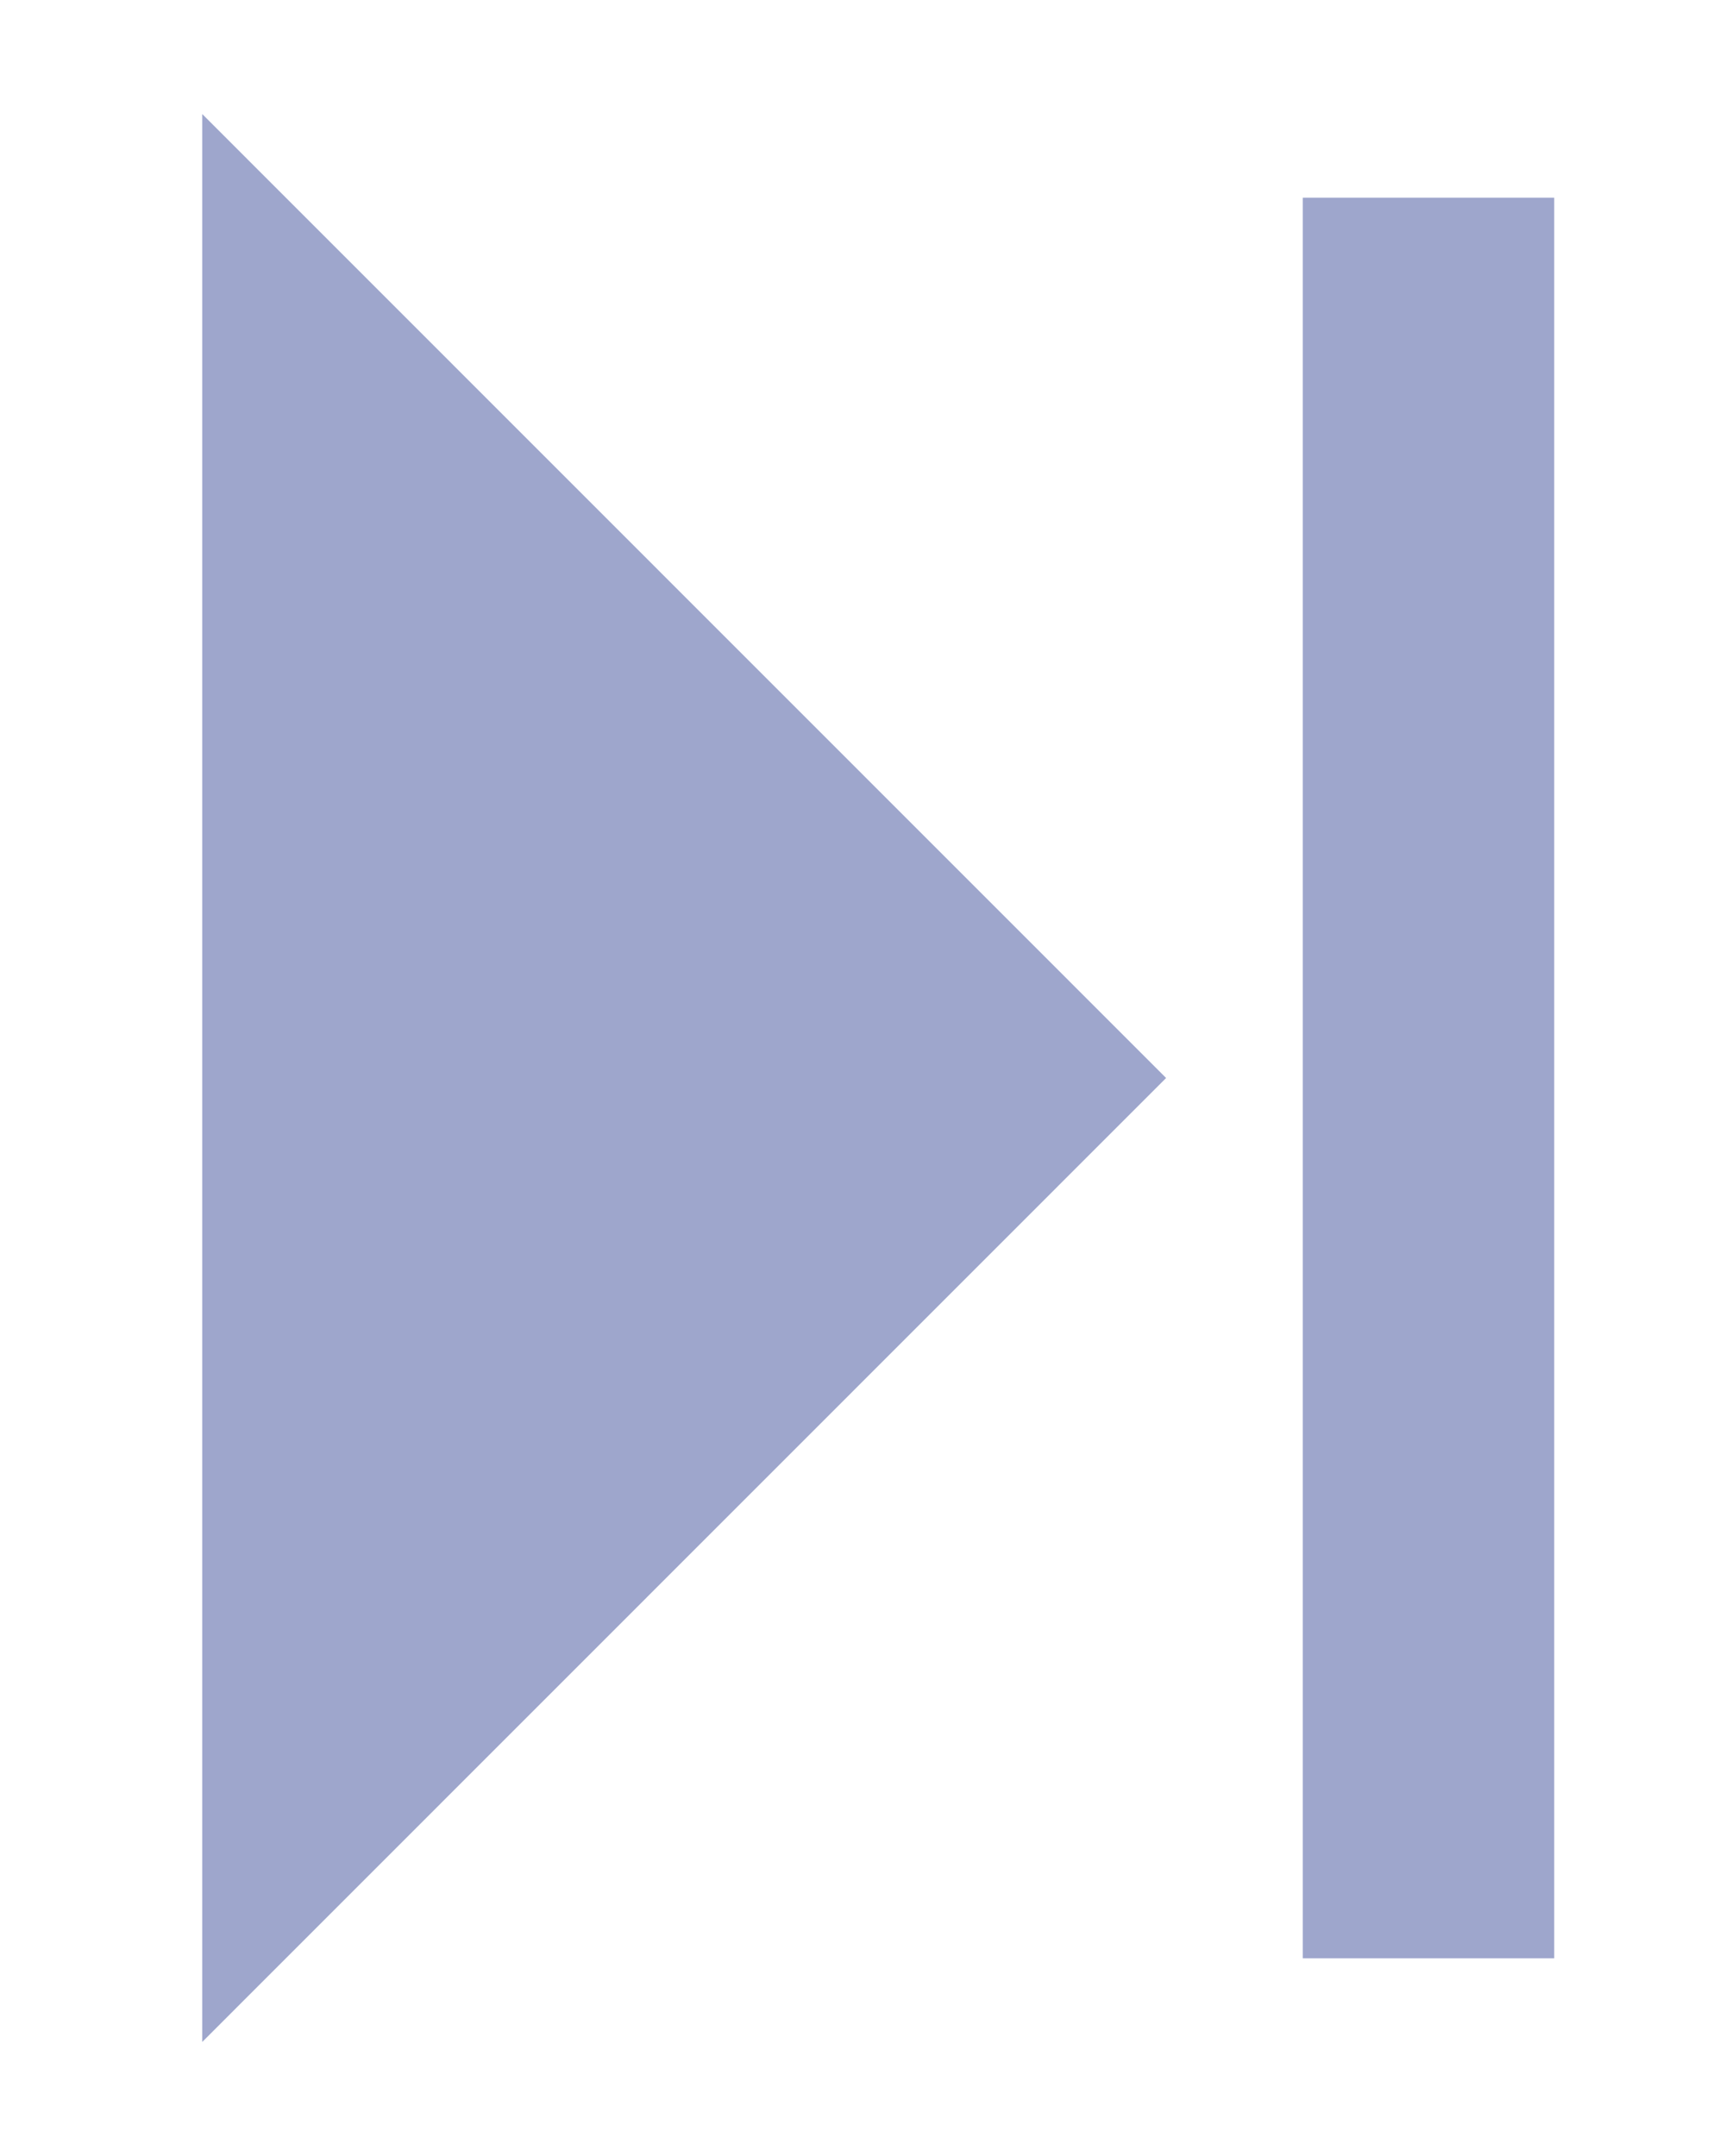 <svg width="8" height="10" viewBox="0 0 8 10" fill="none" xmlns="http://www.w3.org/2000/svg">
<path d="M0.938 0.529L5.408 5L0.938 9.471V0.529ZM7.208 0.917V9.083H6.042V0.917H7.208Z" fill="#9EA6CC"/>
</svg>
